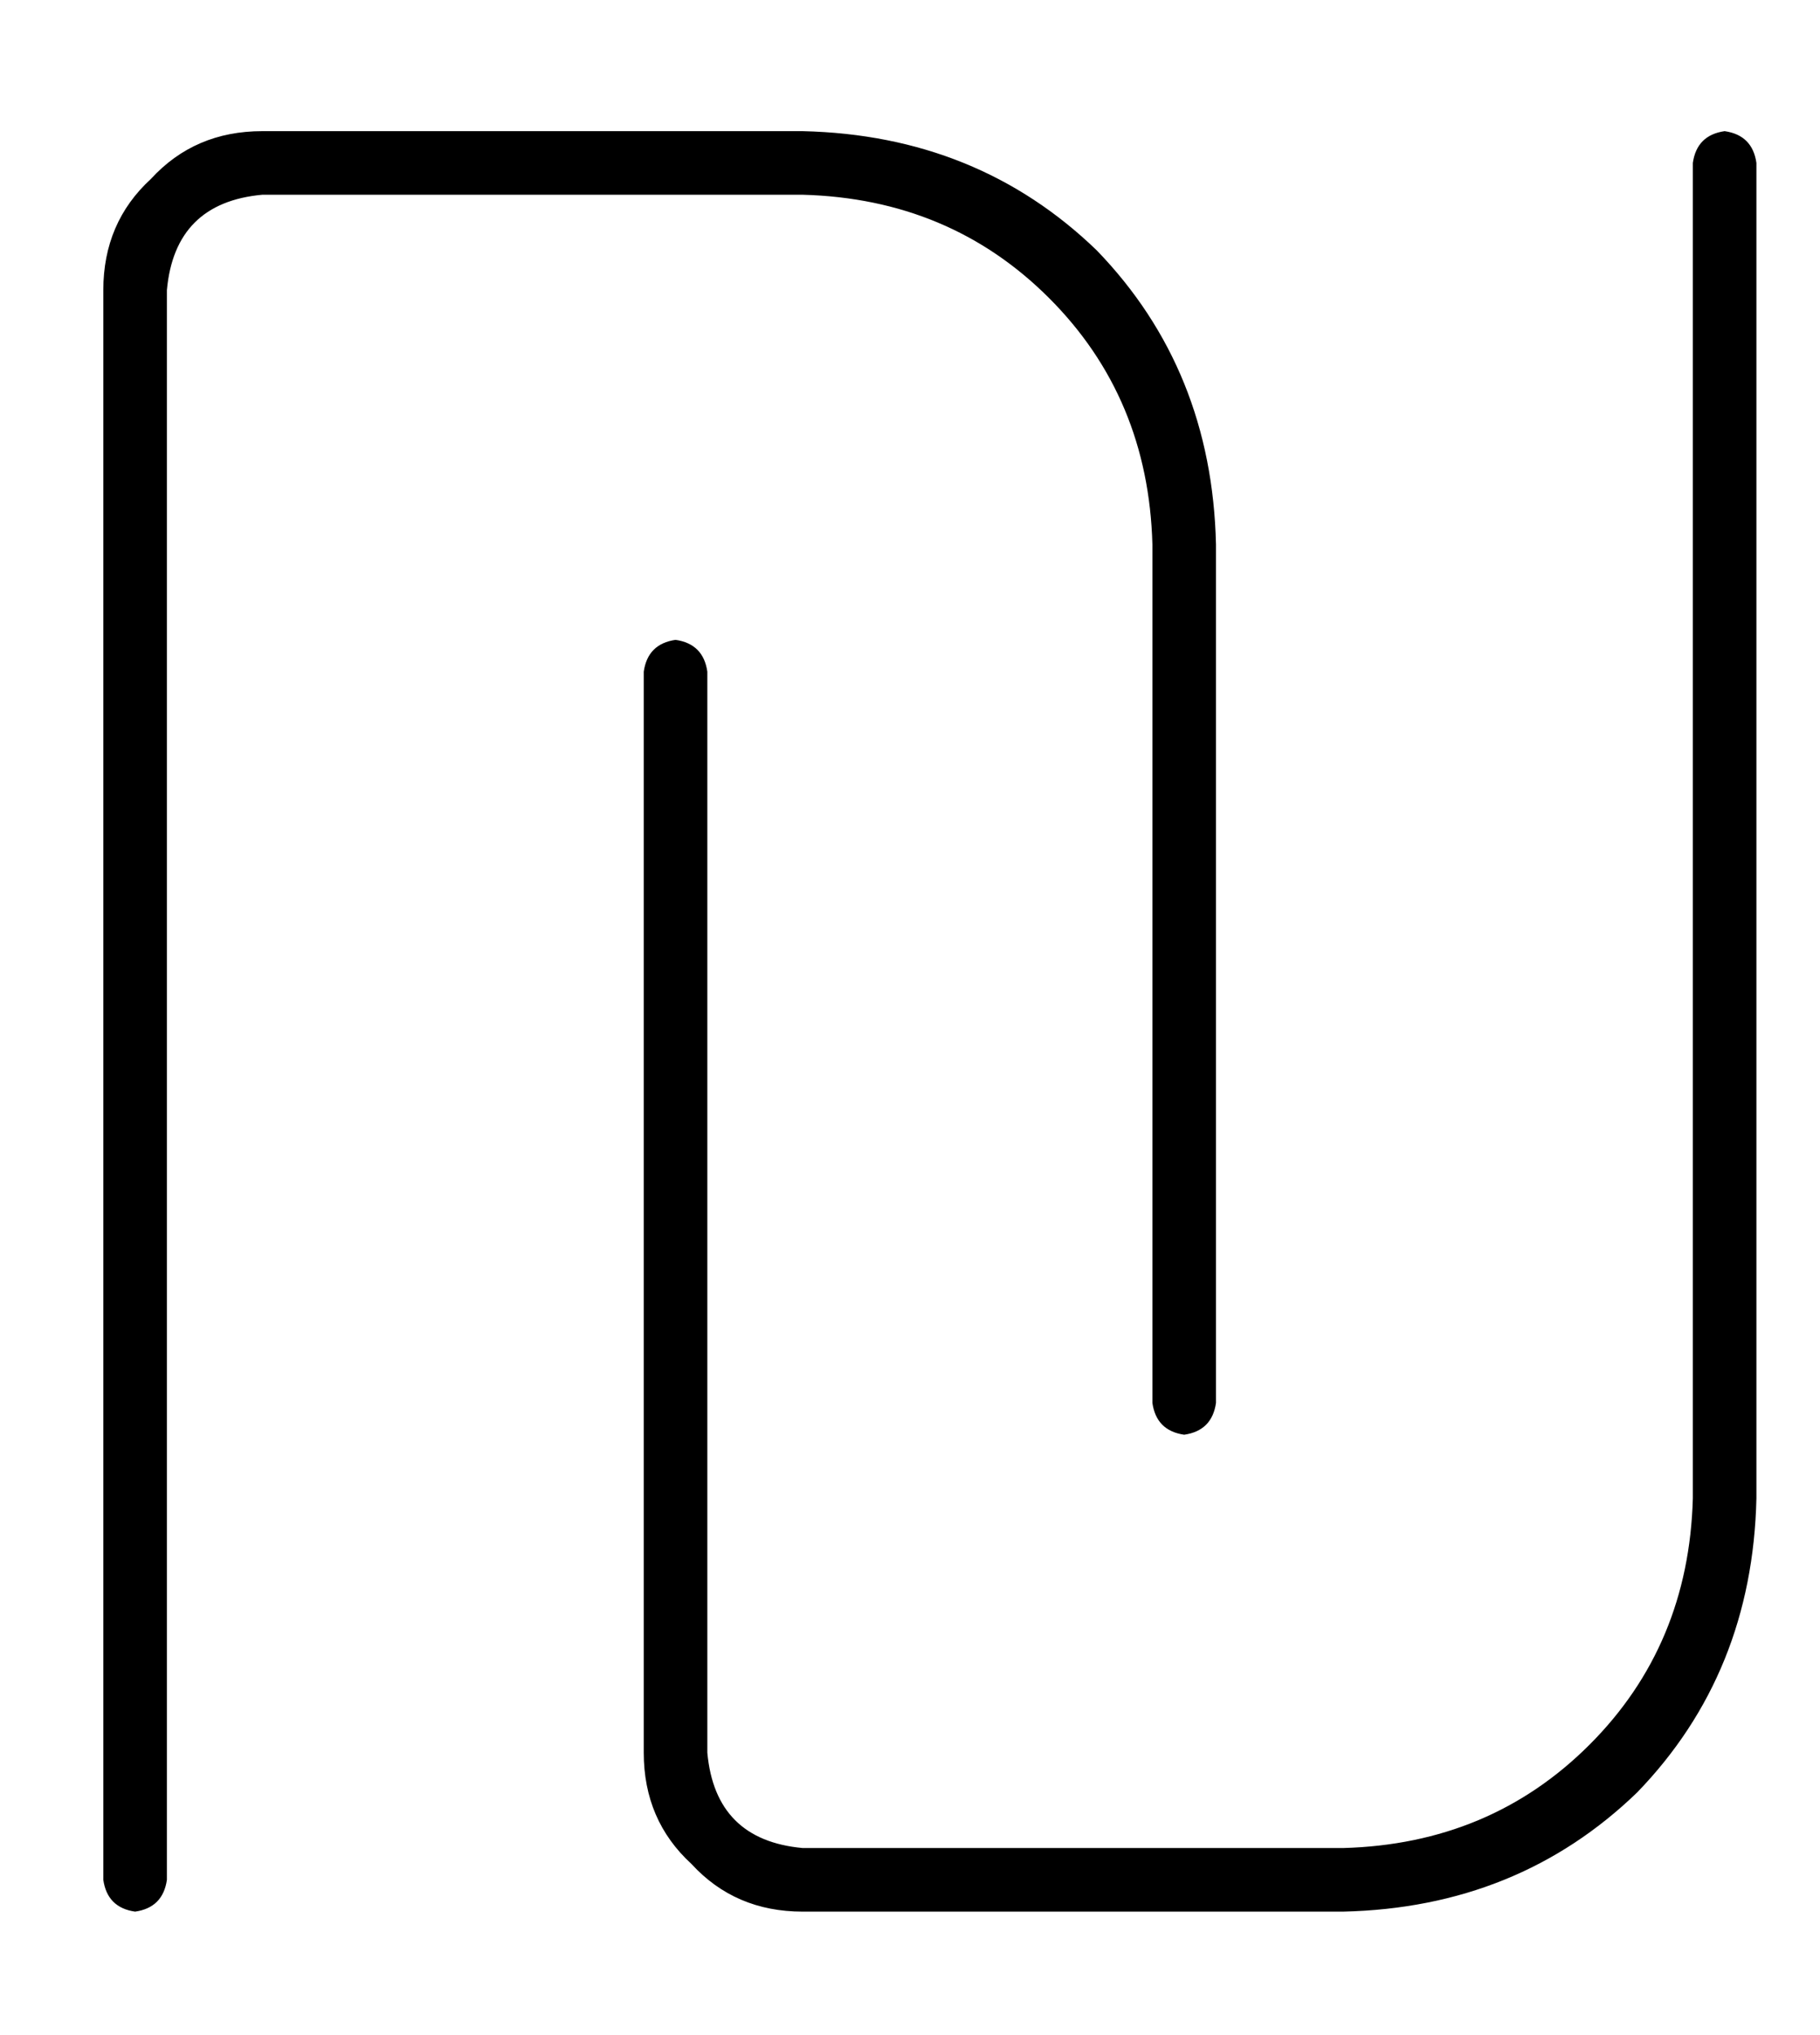 <?xml version="1.0" standalone="no"?>
<!DOCTYPE svg PUBLIC "-//W3C//DTD SVG 1.1//EN" "http://www.w3.org/Graphics/SVG/1.1/DTD/svg11.dtd" >
<svg xmlns="http://www.w3.org/2000/svg" xmlns:xlink="http://www.w3.org/1999/xlink" version="1.1" viewBox="-10 -40 458 512">
   <path fill="currentColor"
d="M56 -7q-17 0 -28 12v0v0q-12 11 -12 28v400v0q1 7 8 8q7 -1 8 -8v-400v0q2 -22 24 -24h136v0q37 1 62 26t26 62v216v0q1 7 8 8q7 -1 8 -8v-216v0q-1 -44 -30 -74q-30 -29 -74 -30h-136v0zM328 441q44 -1 74 -30v0v0q29 -30 30 -74v-336v0q-1 -7 -8 -8q-7 1 -8 8v336v0
q-1 37 -26 62t-62 26h-136v0q-22 -2 -24 -24v-272v0q-1 -7 -8 -8q-7 1 -8 8v272v0q0 17 12 28q11 12 28 12h136v0z" />
</svg>
